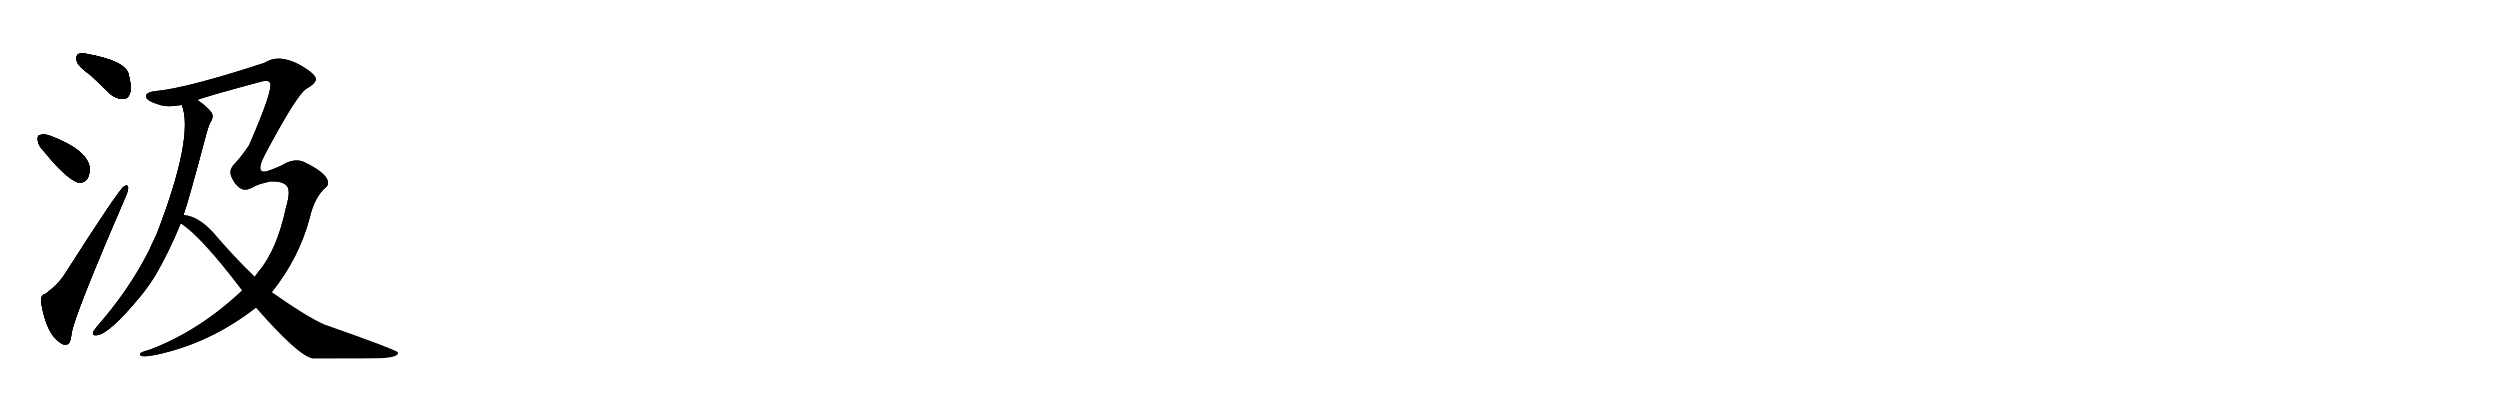 <svg version="1.1" viewBox="0 0 6144 1024" xmlns="http://www.w3.org/2000/svg">
  
  <g transform="scale(1, -1) translate(0, -900)" class="origin">
    <style type="text/css">
        .origin {display:none;}
        .hide {display:none;}
        .stroke {fill: #000000;}
        
.step1 {transform: translateX(1024px);}
.step2 {transform: translateX(2048px);}
.step3 {transform: translateX(3072px);}
.step4 {transform: translateX(4096px);}
.step5 {transform: translateX(5120px);}
.step6 {transform: translateX(6144px);}
.step7 {transform: translateX(7168px);}
.step8 {transform: translateX(8192px);}
.step9 {transform: translateX(9216px);}
.step10 {transform: translateX(10240px);}
.step11 {transform: translateX(11264px);}
.step12 {transform: translateX(12288px);}
.step13 {transform: translateX(13312px);}
.step14 {transform: translateX(14336px);}
.step15 {transform: translateX(15360px);}
.step16 {transform: translateX(16384px);}
.step17 {transform: translateX(17408px);}
.step18 {transform: translateX(18432px);}
.step19 {transform: translateX(19456px);}
.step20 {transform: translateX(20480px);}
.step21 {transform: translateX(21504px);}
.step22 {transform: translateX(22528px);}
.step23 {transform: translateX(23552px);}
.step24 {transform: translateX(24576px);}
.step25 {transform: translateX(25600px);}
.step26 {transform: translateX(26624px);}
.step27 {transform: translateX(27648px);}
.step28 {transform: translateX(28672px);}
.step29 {transform: translateX(29696px);}
    </style>

    <path d="M 223 715 Q 245 694 271 669 Q 287 656 304 657 Q 316 658 320 673 Q 324 689 315 721 Q 303 751 216 767 Q 200 771 192 767 Q 186 763 189 749 Q 193 736 223 715 Z" fill="lightgray"/>
    <path d="M 109 527 Q 160 464 190 452 Q 205 448 215 461 Q 222 474 220 491 Q 211 533 124 566 Q 108 572 98 568 Q 91 567 93 554 Q 94 542 109 527 Z" fill="lightgray"/>
    <path d="M 112 178 Q 99 175 101 157 Q 114 79 148 58 Q 155 51 166 54 Q 173 55 176 81 Q 183 126 308 415 Q 315 431 315 438 Q 314 448 305 442 Q 293 436 159 226 Q 144 202 112 178 Z" fill="lightgray"/>
    <path d="M 447 642 Q 477 564 386 327 Q 376 305 366 284 Q 318 188 237 96 Q 233 90 229 85 Q 226 75 236 76 Q 266 76 346 173 Q 364 195 381 222 Q 415 280 444 351 L 451 372 Q 463 405 506 567 Q 510 583 516 598 Q 526 611 520 623 Q 508 639 485 654 C 461 672 439 671 447 642 Z" fill="lightgray"/>
    <path d="M 595 186 Q 490 87 369 41 Q 342 34 344 29 Q 345 17 416 36 Q 530 67 629 144 L 668 182 Q 735 266 761 364 Q 773 416 801 440 Q 807 444 806 453 Q 803 475 747 502 Q 726 511 700 498 Q 690 491 656 479 Q 626 472 651 520 Q 729 667 753 682 Q 772 692 776 703 Q 780 716 736 741 Q 685 768 651 746 Q 459 683 381 676 Q 357 673 359 662 Q 360 652 393 642 Q 412 636 447 642 L 485 654 Q 495 660 644 700 Q 660 704 664 696 Q 671 678 612 543 Q 594 516 577 498 Q 561 482 569 465 Q 576 449 587 440 Q 596 433 604 434 Q 611 434 626 442 Q 635 448 665 454 Q 695 455 705 443 Q 715 431 703 391 Q 681 286 635 232 Q 631 226 626 220 L 595 186 Z" fill="lightgray"/>
    <path d="M 629 144 Q 734 24 769 19 Q 931 19 942 20 Q 981 23 978 34 Q 975 40 796 103 Q 750 124 668 182 L 626 220 Q 575 269 523 330 Q 487 369 451 372 C 422 378 420 369 444 351 Q 495 318 595 186 L 629 144 Z" fill="lightgray"/></g>
<g transform="scale(1, -1) translate(0, -900)">
    <style type="text/css">
        .origin {display:none;}
        .hide {display:none;}
        .stroke {fill: #000000;}
        
.step1 {transform: translateX(1024px);}
.step2 {transform: translateX(2048px);}
.step3 {transform: translateX(3072px);}
.step4 {transform: translateX(4096px);}
.step5 {transform: translateX(5120px);}
.step6 {transform: translateX(6144px);}
.step7 {transform: translateX(7168px);}
.step8 {transform: translateX(8192px);}
.step9 {transform: translateX(9216px);}
.step10 {transform: translateX(10240px);}
.step11 {transform: translateX(11264px);}
.step12 {transform: translateX(12288px);}
.step13 {transform: translateX(13312px);}
.step14 {transform: translateX(14336px);}
.step15 {transform: translateX(15360px);}
.step16 {transform: translateX(16384px);}
.step17 {transform: translateX(17408px);}
.step18 {transform: translateX(18432px);}
.step19 {transform: translateX(19456px);}
.step20 {transform: translateX(20480px);}
.step21 {transform: translateX(21504px);}
.step22 {transform: translateX(22528px);}
.step23 {transform: translateX(23552px);}
.step24 {transform: translateX(24576px);}
.step25 {transform: translateX(25600px);}
.step26 {transform: translateX(26624px);}
.step27 {transform: translateX(27648px);}
.step28 {transform: translateX(28672px);}
.step29 {transform: translateX(29696px);}
    </style>

    <path d="M 223 715 Q 245 694 271 669 Q 287 656 304 657 Q 316 658 320 673 Q 324 689 315 721 Q 303 751 216 767 Q 200 771 192 767 Q 186 763 189 749 Q 193 736 223 715 Z" fill="lightgray" class="stroke step0"/>
    <path d="M 109 527 Q 160 464 190 452 Q 205 448 215 461 Q 222 474 220 491 Q 211 533 124 566 Q 108 572 98 568 Q 91 567 93 554 Q 94 542 109 527 Z" fill="lightgray" class="hide"/>
    <path d="M 112 178 Q 99 175 101 157 Q 114 79 148 58 Q 155 51 166 54 Q 173 55 176 81 Q 183 126 308 415 Q 315 431 315 438 Q 314 448 305 442 Q 293 436 159 226 Q 144 202 112 178 Z" fill="lightgray" class="hide"/>
    <path d="M 447 642 Q 477 564 386 327 Q 376 305 366 284 Q 318 188 237 96 Q 233 90 229 85 Q 226 75 236 76 Q 266 76 346 173 Q 364 195 381 222 Q 415 280 444 351 L 451 372 Q 463 405 506 567 Q 510 583 516 598 Q 526 611 520 623 Q 508 639 485 654 C 461 672 439 671 447 642 Z" fill="lightgray" class="hide"/>
    <path d="M 595 186 Q 490 87 369 41 Q 342 34 344 29 Q 345 17 416 36 Q 530 67 629 144 L 668 182 Q 735 266 761 364 Q 773 416 801 440 Q 807 444 806 453 Q 803 475 747 502 Q 726 511 700 498 Q 690 491 656 479 Q 626 472 651 520 Q 729 667 753 682 Q 772 692 776 703 Q 780 716 736 741 Q 685 768 651 746 Q 459 683 381 676 Q 357 673 359 662 Q 360 652 393 642 Q 412 636 447 642 L 485 654 Q 495 660 644 700 Q 660 704 664 696 Q 671 678 612 543 Q 594 516 577 498 Q 561 482 569 465 Q 576 449 587 440 Q 596 433 604 434 Q 611 434 626 442 Q 635 448 665 454 Q 695 455 705 443 Q 715 431 703 391 Q 681 286 635 232 Q 631 226 626 220 L 595 186 Z" fill="lightgray" class="hide"/>
    <path d="M 629 144 Q 734 24 769 19 Q 931 19 942 20 Q 981 23 978 34 Q 975 40 796 103 Q 750 124 668 182 L 626 220 Q 575 269 523 330 Q 487 369 451 372 C 422 378 420 369 444 351 Q 495 318 595 186 L 629 144 Z" fill="lightgray" class="hide"/></g><g transform="scale(1, -1) translate(0, -900)">
    <style type="text/css">
        .origin {display:none;}
        .hide {display:none;}
        .stroke {fill: #000000;}
        
.step1 {transform: translateX(1024px);}
.step2 {transform: translateX(2048px);}
.step3 {transform: translateX(3072px);}
.step4 {transform: translateX(4096px);}
.step5 {transform: translateX(5120px);}
.step6 {transform: translateX(6144px);}
.step7 {transform: translateX(7168px);}
.step8 {transform: translateX(8192px);}
.step9 {transform: translateX(9216px);}
.step10 {transform: translateX(10240px);}
.step11 {transform: translateX(11264px);}
.step12 {transform: translateX(12288px);}
.step13 {transform: translateX(13312px);}
.step14 {transform: translateX(14336px);}
.step15 {transform: translateX(15360px);}
.step16 {transform: translateX(16384px);}
.step17 {transform: translateX(17408px);}
.step18 {transform: translateX(18432px);}
.step19 {transform: translateX(19456px);}
.step20 {transform: translateX(20480px);}
.step21 {transform: translateX(21504px);}
.step22 {transform: translateX(22528px);}
.step23 {transform: translateX(23552px);}
.step24 {transform: translateX(24576px);}
.step25 {transform: translateX(25600px);}
.step26 {transform: translateX(26624px);}
.step27 {transform: translateX(27648px);}
.step28 {transform: translateX(28672px);}
.step29 {transform: translateX(29696px);}
    </style>

    <path d="M 223 715 Q 245 694 271 669 Q 287 656 304 657 Q 316 658 320 673 Q 324 689 315 721 Q 303 751 216 767 Q 200 771 192 767 Q 186 763 189 749 Q 193 736 223 715 Z" fill="lightgray" class="stroke step1"/>
    <path d="M 109 527 Q 160 464 190 452 Q 205 448 215 461 Q 222 474 220 491 Q 211 533 124 566 Q 108 572 98 568 Q 91 567 93 554 Q 94 542 109 527 Z" fill="lightgray" class="stroke step1"/>
    <path d="M 112 178 Q 99 175 101 157 Q 114 79 148 58 Q 155 51 166 54 Q 173 55 176 81 Q 183 126 308 415 Q 315 431 315 438 Q 314 448 305 442 Q 293 436 159 226 Q 144 202 112 178 Z" fill="lightgray" class="hide"/>
    <path d="M 447 642 Q 477 564 386 327 Q 376 305 366 284 Q 318 188 237 96 Q 233 90 229 85 Q 226 75 236 76 Q 266 76 346 173 Q 364 195 381 222 Q 415 280 444 351 L 451 372 Q 463 405 506 567 Q 510 583 516 598 Q 526 611 520 623 Q 508 639 485 654 C 461 672 439 671 447 642 Z" fill="lightgray" class="hide"/>
    <path d="M 595 186 Q 490 87 369 41 Q 342 34 344 29 Q 345 17 416 36 Q 530 67 629 144 L 668 182 Q 735 266 761 364 Q 773 416 801 440 Q 807 444 806 453 Q 803 475 747 502 Q 726 511 700 498 Q 690 491 656 479 Q 626 472 651 520 Q 729 667 753 682 Q 772 692 776 703 Q 780 716 736 741 Q 685 768 651 746 Q 459 683 381 676 Q 357 673 359 662 Q 360 652 393 642 Q 412 636 447 642 L 485 654 Q 495 660 644 700 Q 660 704 664 696 Q 671 678 612 543 Q 594 516 577 498 Q 561 482 569 465 Q 576 449 587 440 Q 596 433 604 434 Q 611 434 626 442 Q 635 448 665 454 Q 695 455 705 443 Q 715 431 703 391 Q 681 286 635 232 Q 631 226 626 220 L 595 186 Z" fill="lightgray" class="hide"/>
    <path d="M 629 144 Q 734 24 769 19 Q 931 19 942 20 Q 981 23 978 34 Q 975 40 796 103 Q 750 124 668 182 L 626 220 Q 575 269 523 330 Q 487 369 451 372 C 422 378 420 369 444 351 Q 495 318 595 186 L 629 144 Z" fill="lightgray" class="hide"/></g><g transform="scale(1, -1) translate(0, -900)">
    <style type="text/css">
        .origin {display:none;}
        .hide {display:none;}
        .stroke {fill: #000000;}
        
.step1 {transform: translateX(1024px);}
.step2 {transform: translateX(2048px);}
.step3 {transform: translateX(3072px);}
.step4 {transform: translateX(4096px);}
.step5 {transform: translateX(5120px);}
.step6 {transform: translateX(6144px);}
.step7 {transform: translateX(7168px);}
.step8 {transform: translateX(8192px);}
.step9 {transform: translateX(9216px);}
.step10 {transform: translateX(10240px);}
.step11 {transform: translateX(11264px);}
.step12 {transform: translateX(12288px);}
.step13 {transform: translateX(13312px);}
.step14 {transform: translateX(14336px);}
.step15 {transform: translateX(15360px);}
.step16 {transform: translateX(16384px);}
.step17 {transform: translateX(17408px);}
.step18 {transform: translateX(18432px);}
.step19 {transform: translateX(19456px);}
.step20 {transform: translateX(20480px);}
.step21 {transform: translateX(21504px);}
.step22 {transform: translateX(22528px);}
.step23 {transform: translateX(23552px);}
.step24 {transform: translateX(24576px);}
.step25 {transform: translateX(25600px);}
.step26 {transform: translateX(26624px);}
.step27 {transform: translateX(27648px);}
.step28 {transform: translateX(28672px);}
.step29 {transform: translateX(29696px);}
    </style>

    <path d="M 223 715 Q 245 694 271 669 Q 287 656 304 657 Q 316 658 320 673 Q 324 689 315 721 Q 303 751 216 767 Q 200 771 192 767 Q 186 763 189 749 Q 193 736 223 715 Z" fill="lightgray" class="stroke step2"/>
    <path d="M 109 527 Q 160 464 190 452 Q 205 448 215 461 Q 222 474 220 491 Q 211 533 124 566 Q 108 572 98 568 Q 91 567 93 554 Q 94 542 109 527 Z" fill="lightgray" class="stroke step2"/>
    <path d="M 112 178 Q 99 175 101 157 Q 114 79 148 58 Q 155 51 166 54 Q 173 55 176 81 Q 183 126 308 415 Q 315 431 315 438 Q 314 448 305 442 Q 293 436 159 226 Q 144 202 112 178 Z" fill="lightgray" class="stroke step2"/>
    <path d="M 447 642 Q 477 564 386 327 Q 376 305 366 284 Q 318 188 237 96 Q 233 90 229 85 Q 226 75 236 76 Q 266 76 346 173 Q 364 195 381 222 Q 415 280 444 351 L 451 372 Q 463 405 506 567 Q 510 583 516 598 Q 526 611 520 623 Q 508 639 485 654 C 461 672 439 671 447 642 Z" fill="lightgray" class="hide"/>
    <path d="M 595 186 Q 490 87 369 41 Q 342 34 344 29 Q 345 17 416 36 Q 530 67 629 144 L 668 182 Q 735 266 761 364 Q 773 416 801 440 Q 807 444 806 453 Q 803 475 747 502 Q 726 511 700 498 Q 690 491 656 479 Q 626 472 651 520 Q 729 667 753 682 Q 772 692 776 703 Q 780 716 736 741 Q 685 768 651 746 Q 459 683 381 676 Q 357 673 359 662 Q 360 652 393 642 Q 412 636 447 642 L 485 654 Q 495 660 644 700 Q 660 704 664 696 Q 671 678 612 543 Q 594 516 577 498 Q 561 482 569 465 Q 576 449 587 440 Q 596 433 604 434 Q 611 434 626 442 Q 635 448 665 454 Q 695 455 705 443 Q 715 431 703 391 Q 681 286 635 232 Q 631 226 626 220 L 595 186 Z" fill="lightgray" class="hide"/>
    <path d="M 629 144 Q 734 24 769 19 Q 931 19 942 20 Q 981 23 978 34 Q 975 40 796 103 Q 750 124 668 182 L 626 220 Q 575 269 523 330 Q 487 369 451 372 C 422 378 420 369 444 351 Q 495 318 595 186 L 629 144 Z" fill="lightgray" class="hide"/></g><g transform="scale(1, -1) translate(0, -900)">
    <style type="text/css">
        .origin {display:none;}
        .hide {display:none;}
        .stroke {fill: #000000;}
        
.step1 {transform: translateX(1024px);}
.step2 {transform: translateX(2048px);}
.step3 {transform: translateX(3072px);}
.step4 {transform: translateX(4096px);}
.step5 {transform: translateX(5120px);}
.step6 {transform: translateX(6144px);}
.step7 {transform: translateX(7168px);}
.step8 {transform: translateX(8192px);}
.step9 {transform: translateX(9216px);}
.step10 {transform: translateX(10240px);}
.step11 {transform: translateX(11264px);}
.step12 {transform: translateX(12288px);}
.step13 {transform: translateX(13312px);}
.step14 {transform: translateX(14336px);}
.step15 {transform: translateX(15360px);}
.step16 {transform: translateX(16384px);}
.step17 {transform: translateX(17408px);}
.step18 {transform: translateX(18432px);}
.step19 {transform: translateX(19456px);}
.step20 {transform: translateX(20480px);}
.step21 {transform: translateX(21504px);}
.step22 {transform: translateX(22528px);}
.step23 {transform: translateX(23552px);}
.step24 {transform: translateX(24576px);}
.step25 {transform: translateX(25600px);}
.step26 {transform: translateX(26624px);}
.step27 {transform: translateX(27648px);}
.step28 {transform: translateX(28672px);}
.step29 {transform: translateX(29696px);}
    </style>

    <path d="M 223 715 Q 245 694 271 669 Q 287 656 304 657 Q 316 658 320 673 Q 324 689 315 721 Q 303 751 216 767 Q 200 771 192 767 Q 186 763 189 749 Q 193 736 223 715 Z" fill="lightgray" class="stroke step3"/>
    <path d="M 109 527 Q 160 464 190 452 Q 205 448 215 461 Q 222 474 220 491 Q 211 533 124 566 Q 108 572 98 568 Q 91 567 93 554 Q 94 542 109 527 Z" fill="lightgray" class="stroke step3"/>
    <path d="M 112 178 Q 99 175 101 157 Q 114 79 148 58 Q 155 51 166 54 Q 173 55 176 81 Q 183 126 308 415 Q 315 431 315 438 Q 314 448 305 442 Q 293 436 159 226 Q 144 202 112 178 Z" fill="lightgray" class="stroke step3"/>
    <path d="M 447 642 Q 477 564 386 327 Q 376 305 366 284 Q 318 188 237 96 Q 233 90 229 85 Q 226 75 236 76 Q 266 76 346 173 Q 364 195 381 222 Q 415 280 444 351 L 451 372 Q 463 405 506 567 Q 510 583 516 598 Q 526 611 520 623 Q 508 639 485 654 C 461 672 439 671 447 642 Z" fill="lightgray" class="stroke step3"/>
    <path d="M 595 186 Q 490 87 369 41 Q 342 34 344 29 Q 345 17 416 36 Q 530 67 629 144 L 668 182 Q 735 266 761 364 Q 773 416 801 440 Q 807 444 806 453 Q 803 475 747 502 Q 726 511 700 498 Q 690 491 656 479 Q 626 472 651 520 Q 729 667 753 682 Q 772 692 776 703 Q 780 716 736 741 Q 685 768 651 746 Q 459 683 381 676 Q 357 673 359 662 Q 360 652 393 642 Q 412 636 447 642 L 485 654 Q 495 660 644 700 Q 660 704 664 696 Q 671 678 612 543 Q 594 516 577 498 Q 561 482 569 465 Q 576 449 587 440 Q 596 433 604 434 Q 611 434 626 442 Q 635 448 665 454 Q 695 455 705 443 Q 715 431 703 391 Q 681 286 635 232 Q 631 226 626 220 L 595 186 Z" fill="lightgray" class="hide"/>
    <path d="M 629 144 Q 734 24 769 19 Q 931 19 942 20 Q 981 23 978 34 Q 975 40 796 103 Q 750 124 668 182 L 626 220 Q 575 269 523 330 Q 487 369 451 372 C 422 378 420 369 444 351 Q 495 318 595 186 L 629 144 Z" fill="lightgray" class="hide"/></g><g transform="scale(1, -1) translate(0, -900)">
    <style type="text/css">
        .origin {display:none;}
        .hide {display:none;}
        .stroke {fill: #000000;}
        
.step1 {transform: translateX(1024px);}
.step2 {transform: translateX(2048px);}
.step3 {transform: translateX(3072px);}
.step4 {transform: translateX(4096px);}
.step5 {transform: translateX(5120px);}
.step6 {transform: translateX(6144px);}
.step7 {transform: translateX(7168px);}
.step8 {transform: translateX(8192px);}
.step9 {transform: translateX(9216px);}
.step10 {transform: translateX(10240px);}
.step11 {transform: translateX(11264px);}
.step12 {transform: translateX(12288px);}
.step13 {transform: translateX(13312px);}
.step14 {transform: translateX(14336px);}
.step15 {transform: translateX(15360px);}
.step16 {transform: translateX(16384px);}
.step17 {transform: translateX(17408px);}
.step18 {transform: translateX(18432px);}
.step19 {transform: translateX(19456px);}
.step20 {transform: translateX(20480px);}
.step21 {transform: translateX(21504px);}
.step22 {transform: translateX(22528px);}
.step23 {transform: translateX(23552px);}
.step24 {transform: translateX(24576px);}
.step25 {transform: translateX(25600px);}
.step26 {transform: translateX(26624px);}
.step27 {transform: translateX(27648px);}
.step28 {transform: translateX(28672px);}
.step29 {transform: translateX(29696px);}
    </style>

    <path d="M 223 715 Q 245 694 271 669 Q 287 656 304 657 Q 316 658 320 673 Q 324 689 315 721 Q 303 751 216 767 Q 200 771 192 767 Q 186 763 189 749 Q 193 736 223 715 Z" fill="lightgray" class="stroke step4"/>
    <path d="M 109 527 Q 160 464 190 452 Q 205 448 215 461 Q 222 474 220 491 Q 211 533 124 566 Q 108 572 98 568 Q 91 567 93 554 Q 94 542 109 527 Z" fill="lightgray" class="stroke step4"/>
    <path d="M 112 178 Q 99 175 101 157 Q 114 79 148 58 Q 155 51 166 54 Q 173 55 176 81 Q 183 126 308 415 Q 315 431 315 438 Q 314 448 305 442 Q 293 436 159 226 Q 144 202 112 178 Z" fill="lightgray" class="stroke step4"/>
    <path d="M 447 642 Q 477 564 386 327 Q 376 305 366 284 Q 318 188 237 96 Q 233 90 229 85 Q 226 75 236 76 Q 266 76 346 173 Q 364 195 381 222 Q 415 280 444 351 L 451 372 Q 463 405 506 567 Q 510 583 516 598 Q 526 611 520 623 Q 508 639 485 654 C 461 672 439 671 447 642 Z" fill="lightgray" class="stroke step4"/>
    <path d="M 595 186 Q 490 87 369 41 Q 342 34 344 29 Q 345 17 416 36 Q 530 67 629 144 L 668 182 Q 735 266 761 364 Q 773 416 801 440 Q 807 444 806 453 Q 803 475 747 502 Q 726 511 700 498 Q 690 491 656 479 Q 626 472 651 520 Q 729 667 753 682 Q 772 692 776 703 Q 780 716 736 741 Q 685 768 651 746 Q 459 683 381 676 Q 357 673 359 662 Q 360 652 393 642 Q 412 636 447 642 L 485 654 Q 495 660 644 700 Q 660 704 664 696 Q 671 678 612 543 Q 594 516 577 498 Q 561 482 569 465 Q 576 449 587 440 Q 596 433 604 434 Q 611 434 626 442 Q 635 448 665 454 Q 695 455 705 443 Q 715 431 703 391 Q 681 286 635 232 Q 631 226 626 220 L 595 186 Z" fill="lightgray" class="stroke step4"/>
    <path d="M 629 144 Q 734 24 769 19 Q 931 19 942 20 Q 981 23 978 34 Q 975 40 796 103 Q 750 124 668 182 L 626 220 Q 575 269 523 330 Q 487 369 451 372 C 422 378 420 369 444 351 Q 495 318 595 186 L 629 144 Z" fill="lightgray" class="hide"/></g><g transform="scale(1, -1) translate(0, -900)">
    <style type="text/css">
        .origin {display:none;}
        .hide {display:none;}
        .stroke {fill: #000000;}
        
.step1 {transform: translateX(1024px);}
.step2 {transform: translateX(2048px);}
.step3 {transform: translateX(3072px);}
.step4 {transform: translateX(4096px);}
.step5 {transform: translateX(5120px);}
.step6 {transform: translateX(6144px);}
.step7 {transform: translateX(7168px);}
.step8 {transform: translateX(8192px);}
.step9 {transform: translateX(9216px);}
.step10 {transform: translateX(10240px);}
.step11 {transform: translateX(11264px);}
.step12 {transform: translateX(12288px);}
.step13 {transform: translateX(13312px);}
.step14 {transform: translateX(14336px);}
.step15 {transform: translateX(15360px);}
.step16 {transform: translateX(16384px);}
.step17 {transform: translateX(17408px);}
.step18 {transform: translateX(18432px);}
.step19 {transform: translateX(19456px);}
.step20 {transform: translateX(20480px);}
.step21 {transform: translateX(21504px);}
.step22 {transform: translateX(22528px);}
.step23 {transform: translateX(23552px);}
.step24 {transform: translateX(24576px);}
.step25 {transform: translateX(25600px);}
.step26 {transform: translateX(26624px);}
.step27 {transform: translateX(27648px);}
.step28 {transform: translateX(28672px);}
.step29 {transform: translateX(29696px);}
    </style>

    <path d="M 223 715 Q 245 694 271 669 Q 287 656 304 657 Q 316 658 320 673 Q 324 689 315 721 Q 303 751 216 767 Q 200 771 192 767 Q 186 763 189 749 Q 193 736 223 715 Z" fill="lightgray" class="stroke step5"/>
    <path d="M 109 527 Q 160 464 190 452 Q 205 448 215 461 Q 222 474 220 491 Q 211 533 124 566 Q 108 572 98 568 Q 91 567 93 554 Q 94 542 109 527 Z" fill="lightgray" class="stroke step5"/>
    <path d="M 112 178 Q 99 175 101 157 Q 114 79 148 58 Q 155 51 166 54 Q 173 55 176 81 Q 183 126 308 415 Q 315 431 315 438 Q 314 448 305 442 Q 293 436 159 226 Q 144 202 112 178 Z" fill="lightgray" class="stroke step5"/>
    <path d="M 447 642 Q 477 564 386 327 Q 376 305 366 284 Q 318 188 237 96 Q 233 90 229 85 Q 226 75 236 76 Q 266 76 346 173 Q 364 195 381 222 Q 415 280 444 351 L 451 372 Q 463 405 506 567 Q 510 583 516 598 Q 526 611 520 623 Q 508 639 485 654 C 461 672 439 671 447 642 Z" fill="lightgray" class="stroke step5"/>
    <path d="M 595 186 Q 490 87 369 41 Q 342 34 344 29 Q 345 17 416 36 Q 530 67 629 144 L 668 182 Q 735 266 761 364 Q 773 416 801 440 Q 807 444 806 453 Q 803 475 747 502 Q 726 511 700 498 Q 690 491 656 479 Q 626 472 651 520 Q 729 667 753 682 Q 772 692 776 703 Q 780 716 736 741 Q 685 768 651 746 Q 459 683 381 676 Q 357 673 359 662 Q 360 652 393 642 Q 412 636 447 642 L 485 654 Q 495 660 644 700 Q 660 704 664 696 Q 671 678 612 543 Q 594 516 577 498 Q 561 482 569 465 Q 576 449 587 440 Q 596 433 604 434 Q 611 434 626 442 Q 635 448 665 454 Q 695 455 705 443 Q 715 431 703 391 Q 681 286 635 232 Q 631 226 626 220 L 595 186 Z" fill="lightgray" class="stroke step5"/>
    <path d="M 629 144 Q 734 24 769 19 Q 931 19 942 20 Q 981 23 978 34 Q 975 40 796 103 Q 750 124 668 182 L 626 220 Q 575 269 523 330 Q 487 369 451 372 C 422 378 420 369 444 351 Q 495 318 595 186 L 629 144 Z" fill="lightgray" class="stroke step5"/></g></svg>